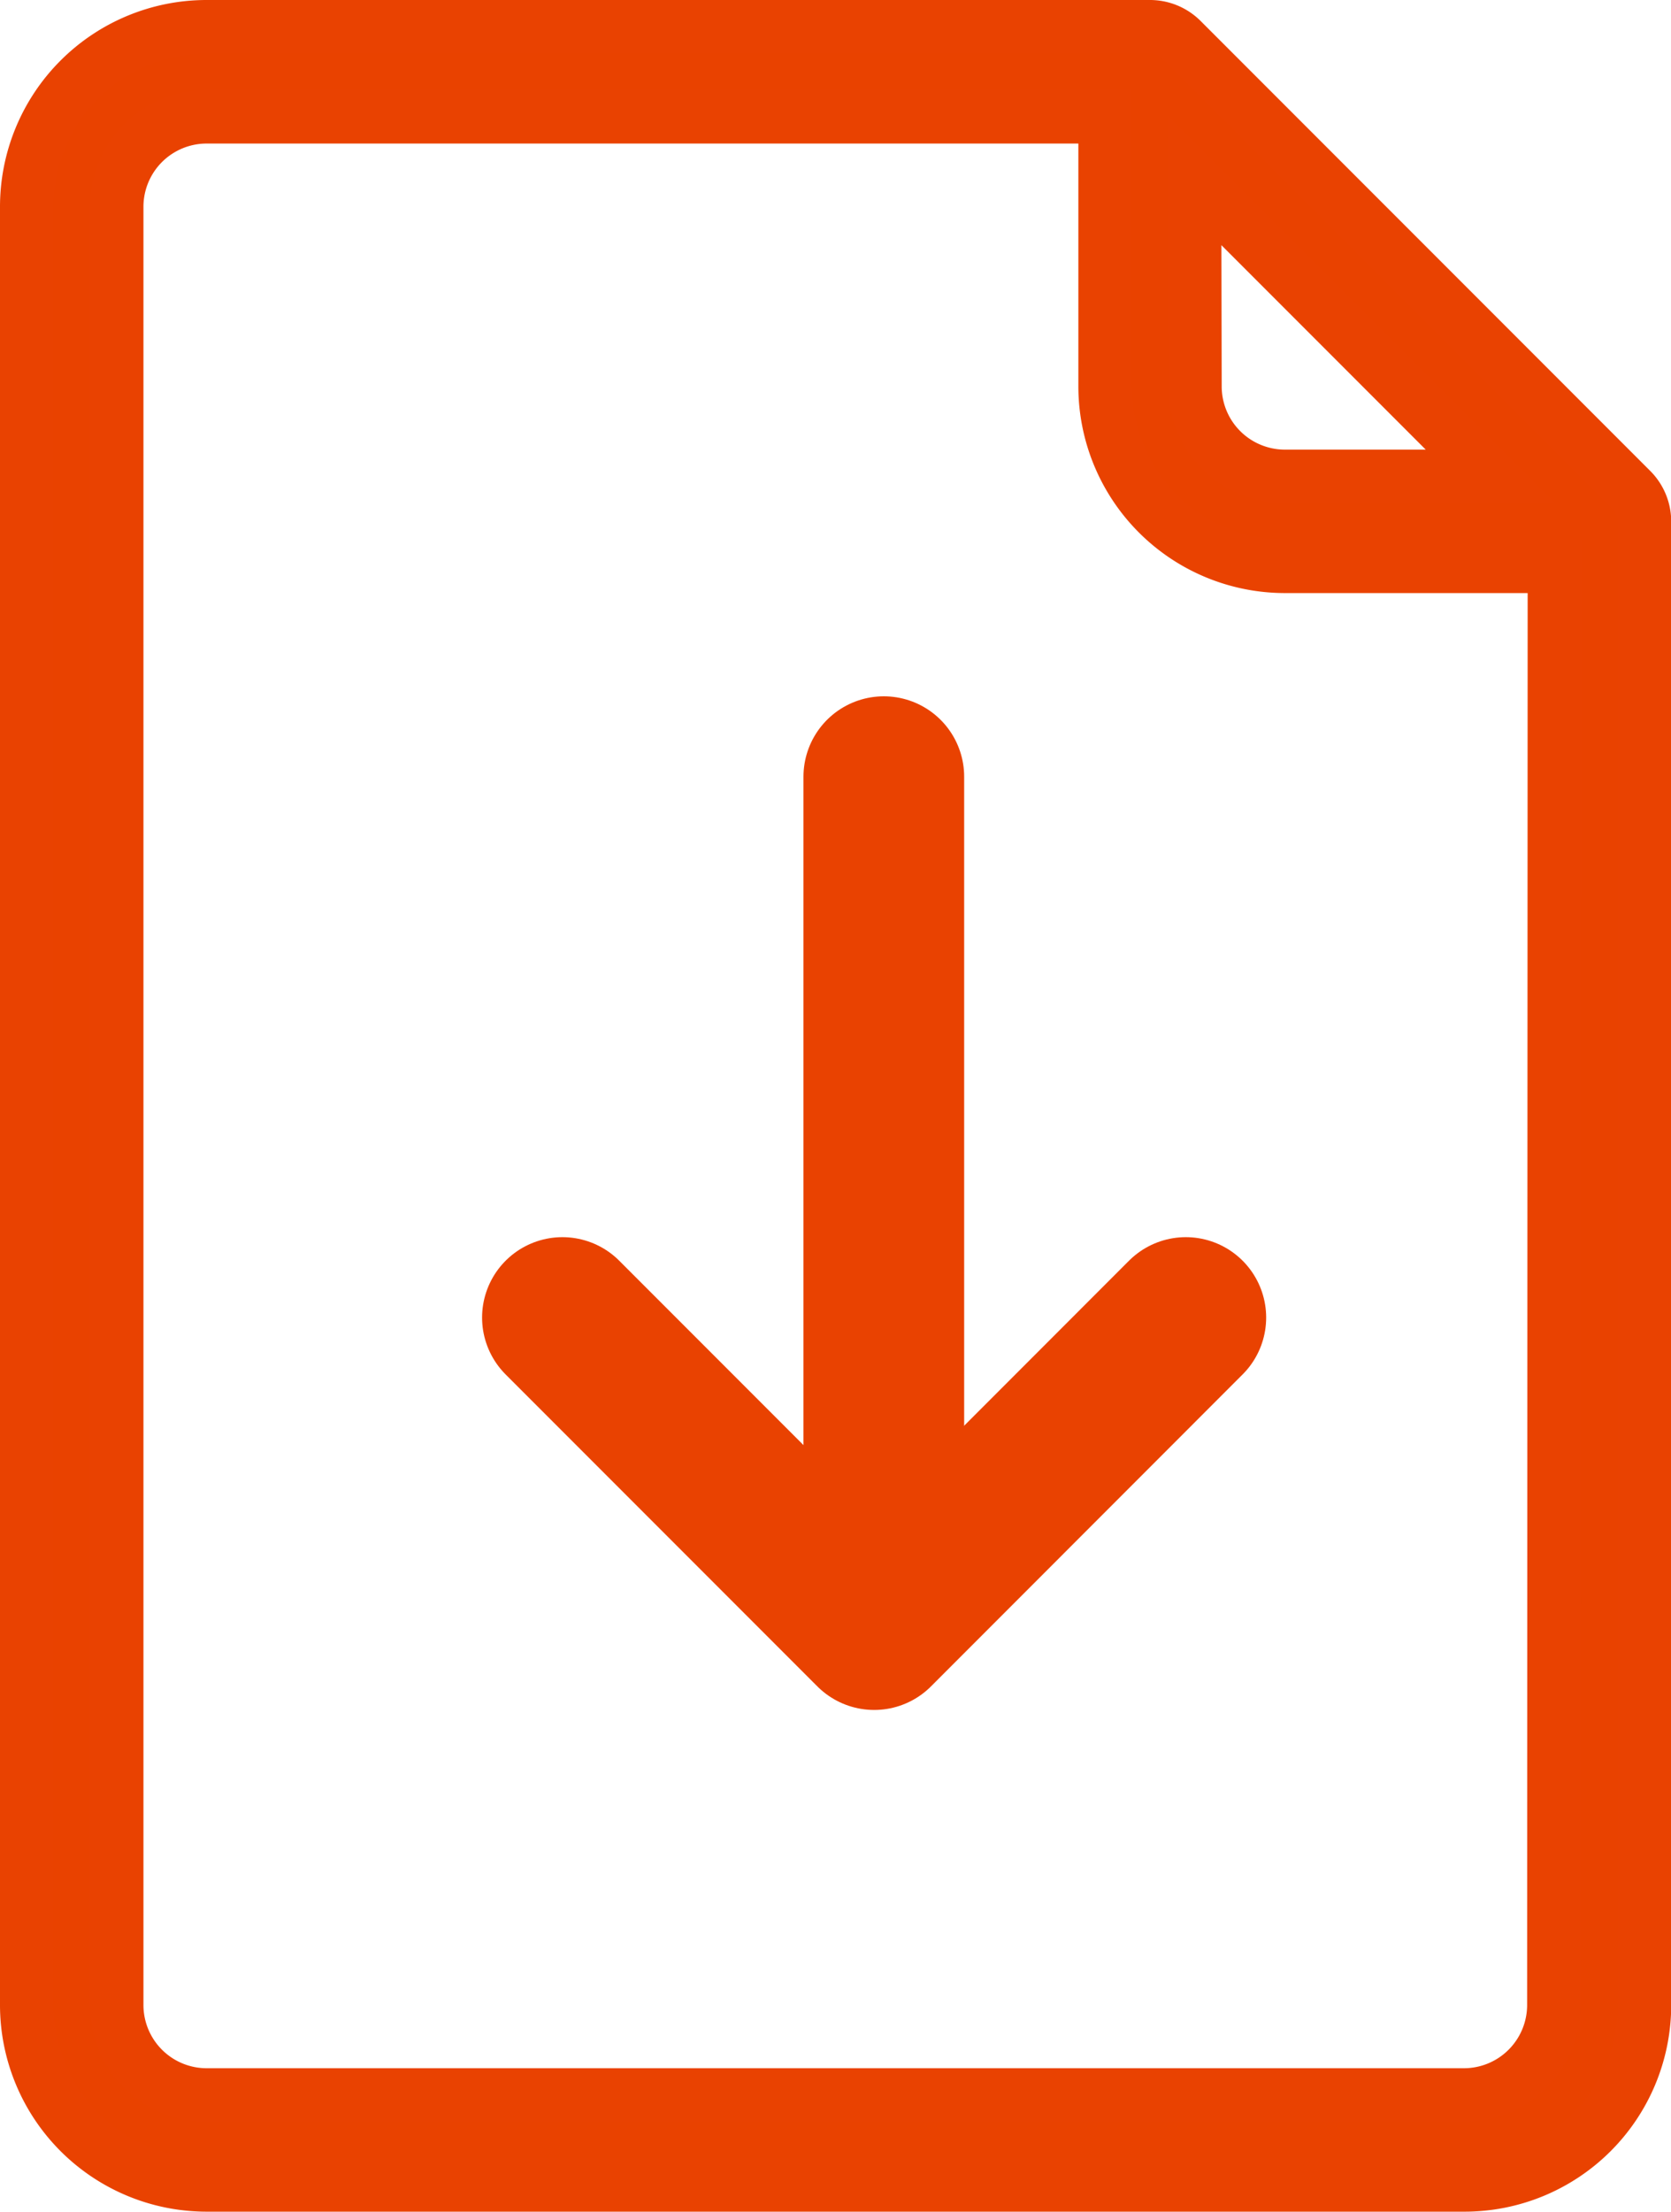<svg xmlns="http://www.w3.org/2000/svg" width="15.598" height="20.63" viewBox="0 0 15.598 20.63"><g transform="translate(-1447.75 -386.255)"><g transform="translate(-217 -14)"><g transform="translate(1680 400.505)"><g transform="translate(-15)"><path d="M78.975,4.317,74.781.123a.419.419,0,0,0-.3-.123H65.677A1.679,1.679,0,0,0,64,1.678V18.453a1.679,1.679,0,0,0,1.678,1.677H77.42A1.679,1.679,0,0,0,79.1,18.453V4.613A.419.419,0,0,0,78.975,4.317ZM74.9,1.432l2.762,2.762H75.743a.84.84,0,0,1-.839-.839Zm3.355,17.021a.84.84,0,0,1-.839.839H65.678a.84.84,0,0,1-.839-.839V1.678a.84.84,0,0,1,.839-.839h8.388V3.355a1.679,1.679,0,0,0,1.678,1.677h2.516Z" transform="translate(-64)" fill="#e94200" stroke="#e94201" stroke-width="0.5"/></g></g></g><g transform="translate(-0.5)"><path d="M0,0,2.91,2.91,5.819,0" transform="translate(1453.5 398.545)" fill="none" stroke="#e94201" stroke-linecap="round" stroke-linejoin="round" stroke-miterlimit="10" stroke-width="1.5"/><line y2="7" transform="translate(1456.5 393.5)" fill="none" stroke="#e94201" stroke-linecap="round" stroke-width="1.5"/></g></g></svg>